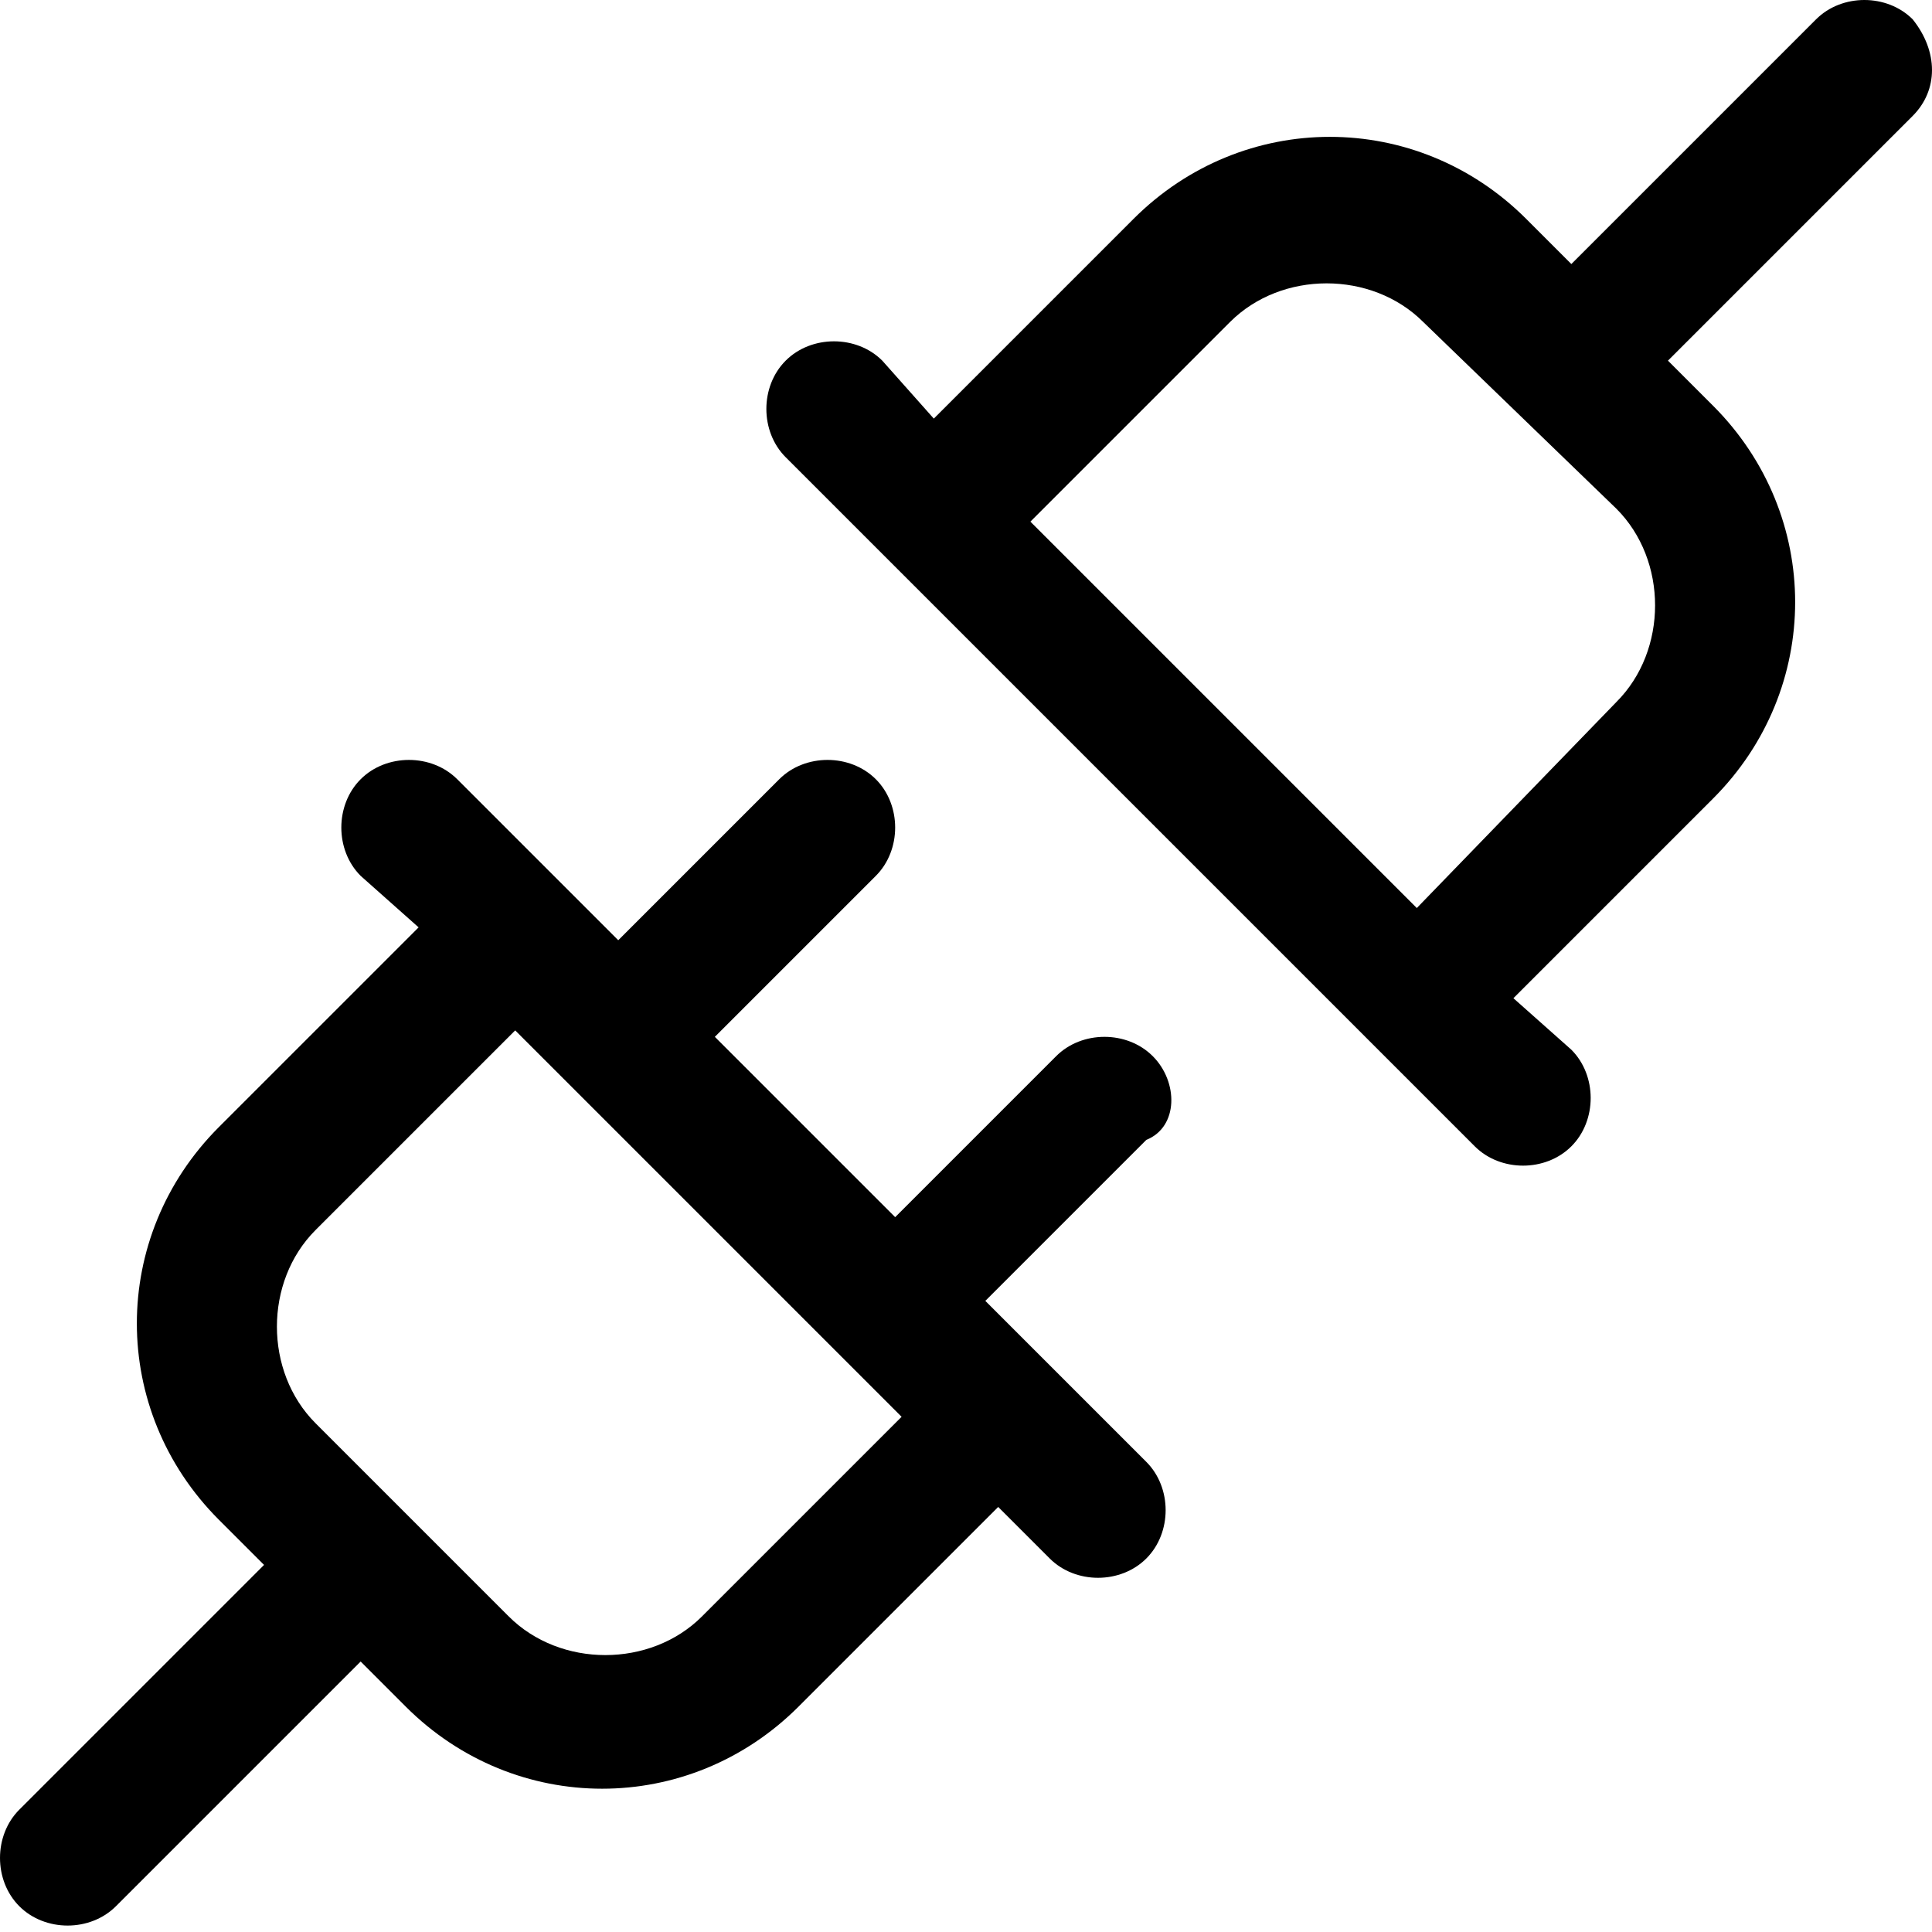 <?xml version="1.0" encoding="utf-8"?>
<svg version="1.1" xmlns="http://www.w3.org/2000/svg" xmlns:xlink="http://www.w3.org/1999/xlink" x="0px" y="0px"
	 viewBox="0 0 30 30" style="enable-background:new 0 0 30 30;" xml:space="preserve">
<path d="M17.9,16.4c-0.4-0.4-1.1-0.4-1.5,0l-2.5,2.5l-2.8-2.8l2.5-2.5c0.4-0.4,0.4-1.1,0-1.5c-0.4-0.4-1.1-0.4-1.5,0
	l-2.5,2.5l-2.5-2.5c-0.4-0.4-1.1-0.4-1.5,0c-0.4,0.4-0.4,1.1,0,1.5l0.9,0.8l-3.1,3.1c-1.7,1.7-1.7,4.4,0,6.1l0.7,0.7l-3.8,3.8
	c-0.4,0.4-0.4,1.1,0,1.5s1.1,0.4,1.5,0l3.8-3.8l0.7,0.7c1.7,1.7,4.4,1.7,6.1,0c0,0,0,0,0,0l3.1-3.1l0.8,0.8c0.4,0.4,1.1,0.4,1.5,0
	c0.4-0.4,0.4-1.1,0-1.5l-2.5-2.5l2.5-2.5C18.3,17.5,18.3,16.8,17.9,16.4C17.9,16.4,17.9,16.4,17.9,16.4L17.9,16.4z M10.9,25.1
	c-0.8,0.8-2.2,0.8-3,0l-3-3c-0.8-0.8-0.8-2.2,0-3L8,16l6,6C14,22,10.9,25.1,10.9,25.1z M29.7,0.3c-0.4-0.4-1.1-0.4-1.5,0
	c0,0,0,0,0,0l-3.8,3.8l-0.7-0.7c-1.7-1.7-4.4-1.7-6.1,0l-3.1,3.1l-0.8-0.9c-0.4-0.4-1.1-0.4-1.5,0c-0.4,0.4-0.4,1.1,0,1.5l10.7,10.7
	c0.4,0.4,1.1,0.4,1.5,0s0.4-1.1,0-1.5l-0.9-0.8l3.1-3.1c1.7-1.7,1.7-4.4,0-6.1c0,0,0,0,0,0l-0.7-0.7l3.8-3.8
	C30.1,1.4,30.1,0.8,29.7,0.3C29.7,0.4,29.7,0.3,29.7,0.3L29.7,0.3z M25.1,10.9L22,14.1l-6-6l3.1-3.1c0.8-0.8,2.2-0.8,3,0l3,2.9
	C25.9,8.7,25.9,10.1,25.1,10.9C25.1,10.9,25.1,10.9,25.1,10.9L25.1,10.9L25.1,10.9z"/>
</svg>
